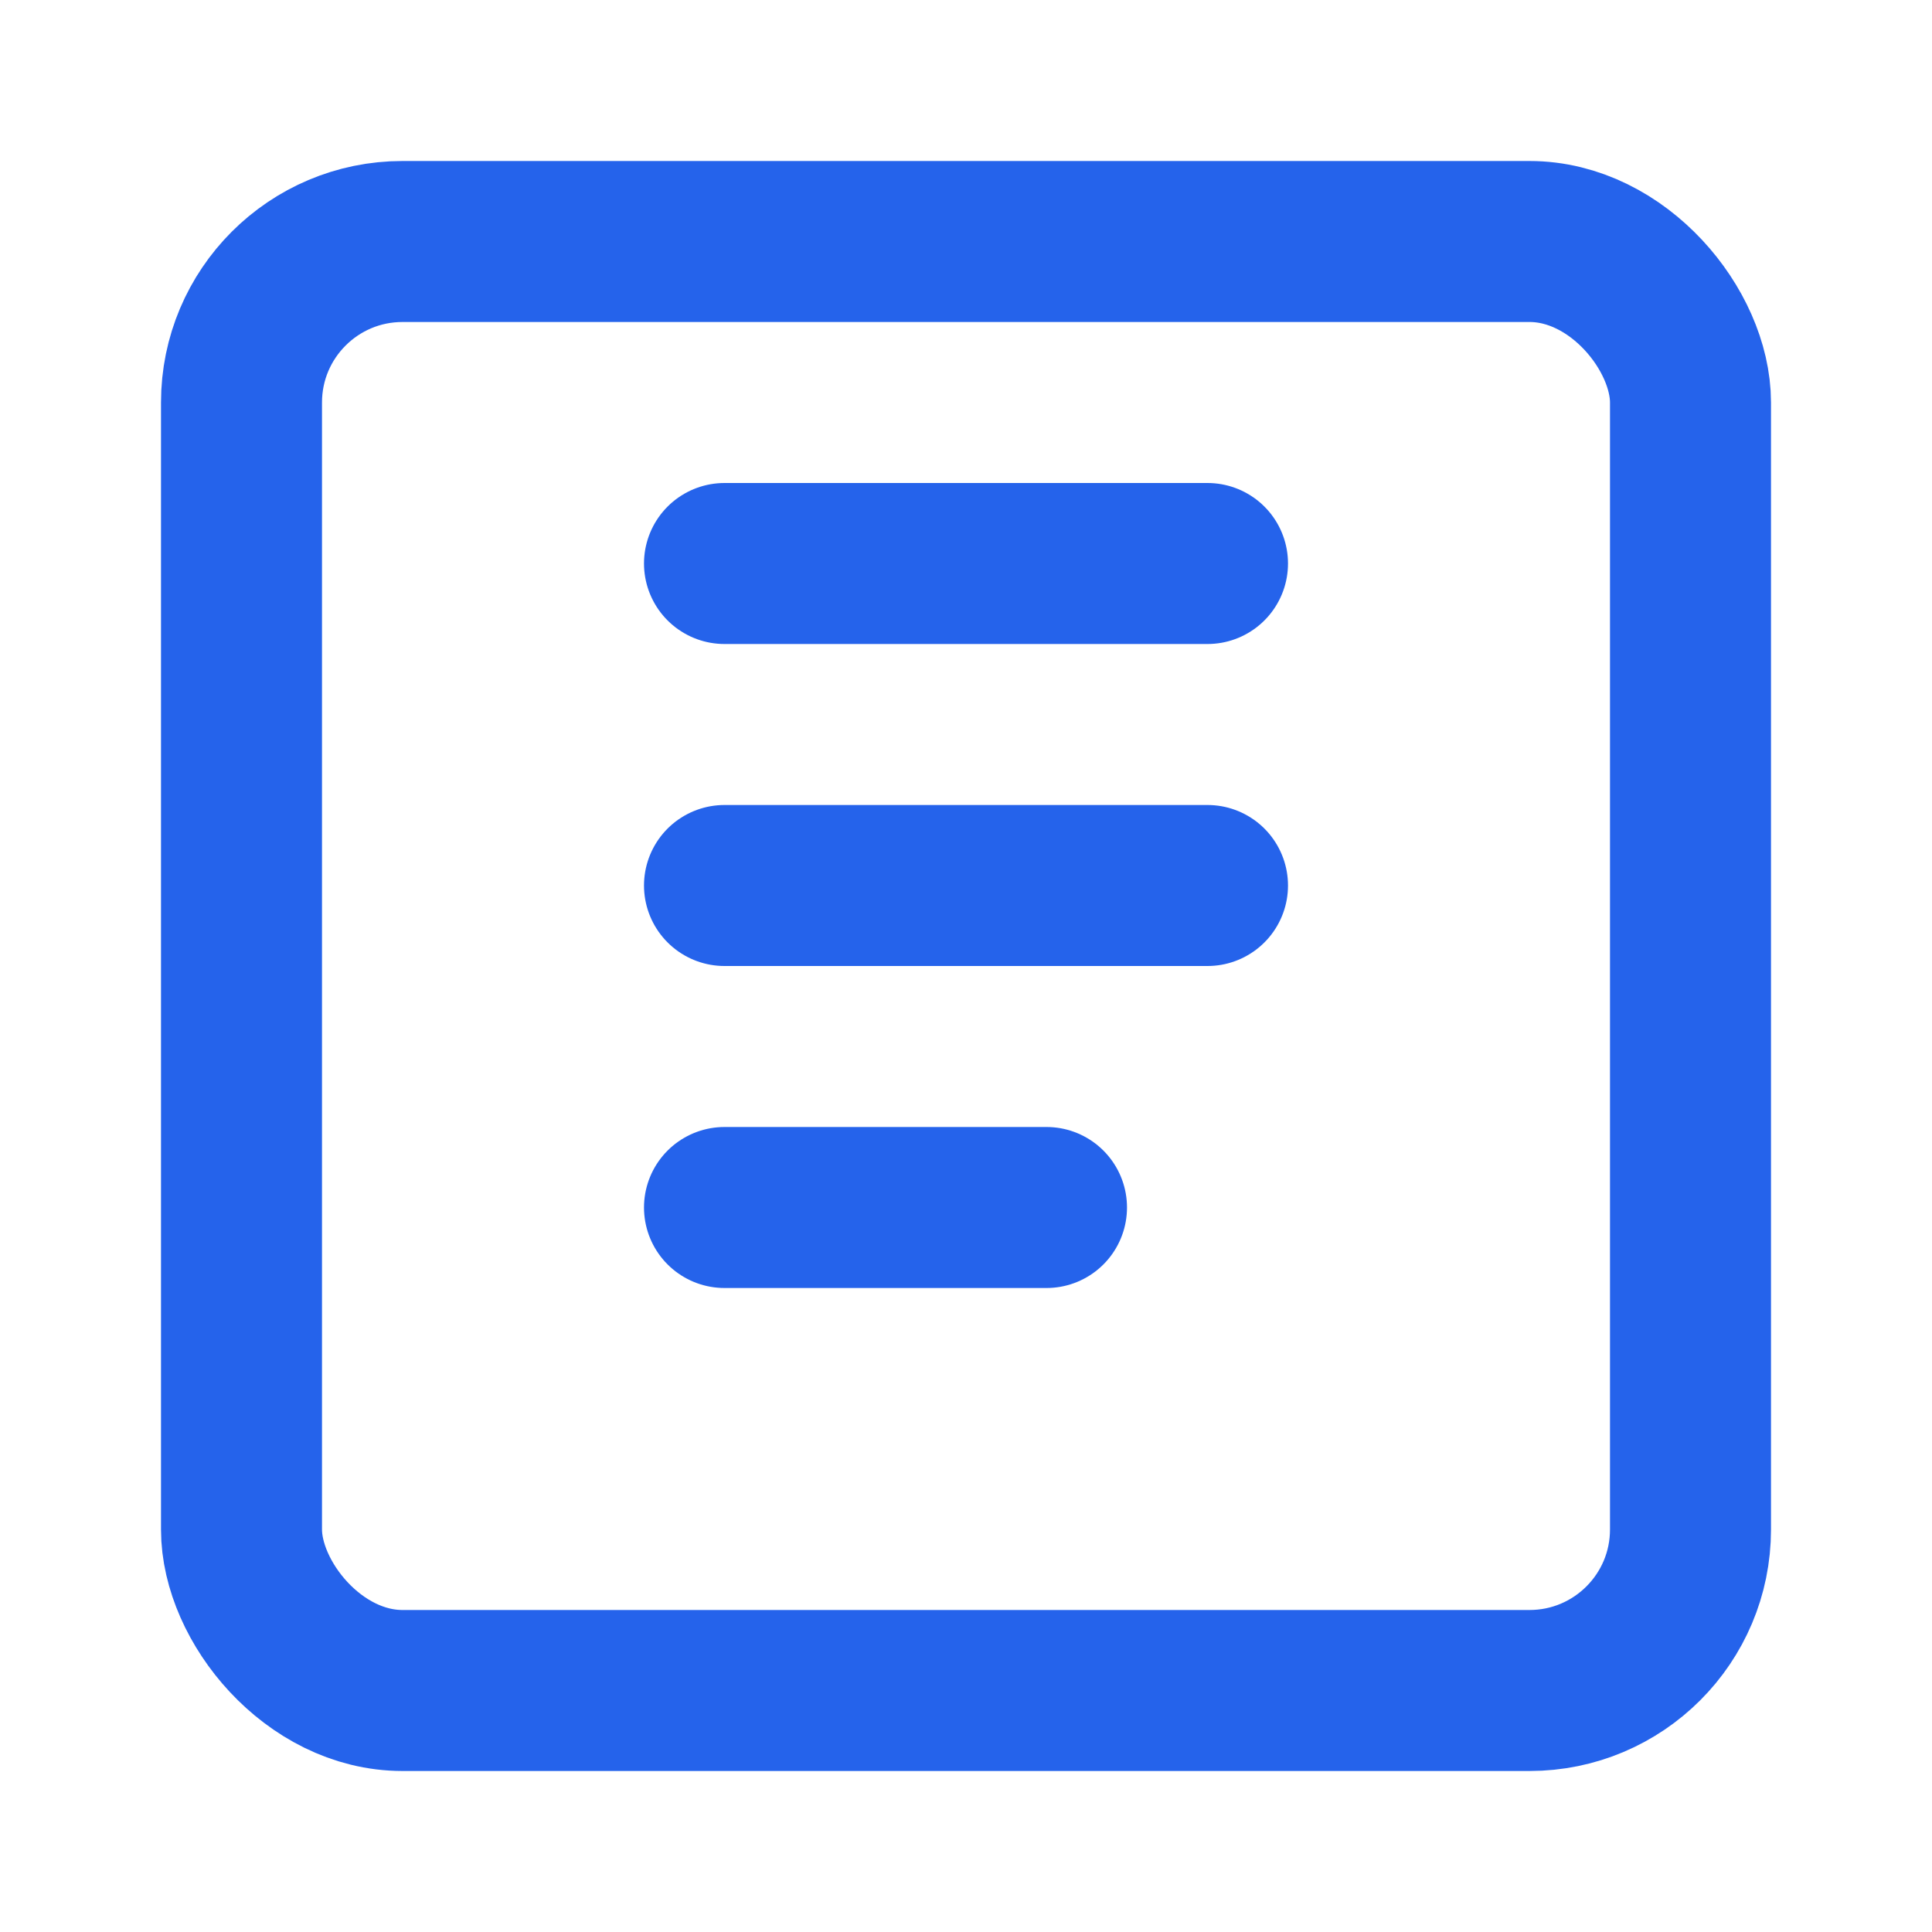 <svg xmlns="http://www.w3.org/2000/svg" viewBox="0 0 24 24" width="256" height="256" fill="none" stroke="#2563EB" stroke-width="2" stroke-linecap="round" stroke-linejoin="round">
  <rect x="3" y="3" width="18" height="18" rx="2" ry="2"></rect>
  <line x1="9" y1="7" x2="15" y2="7"></line>
  <line x1="9" y1="11" x2="15" y2="11"></line>
  <line x1="9" y1="15" x2="13" y2="15"></line>
</svg>
